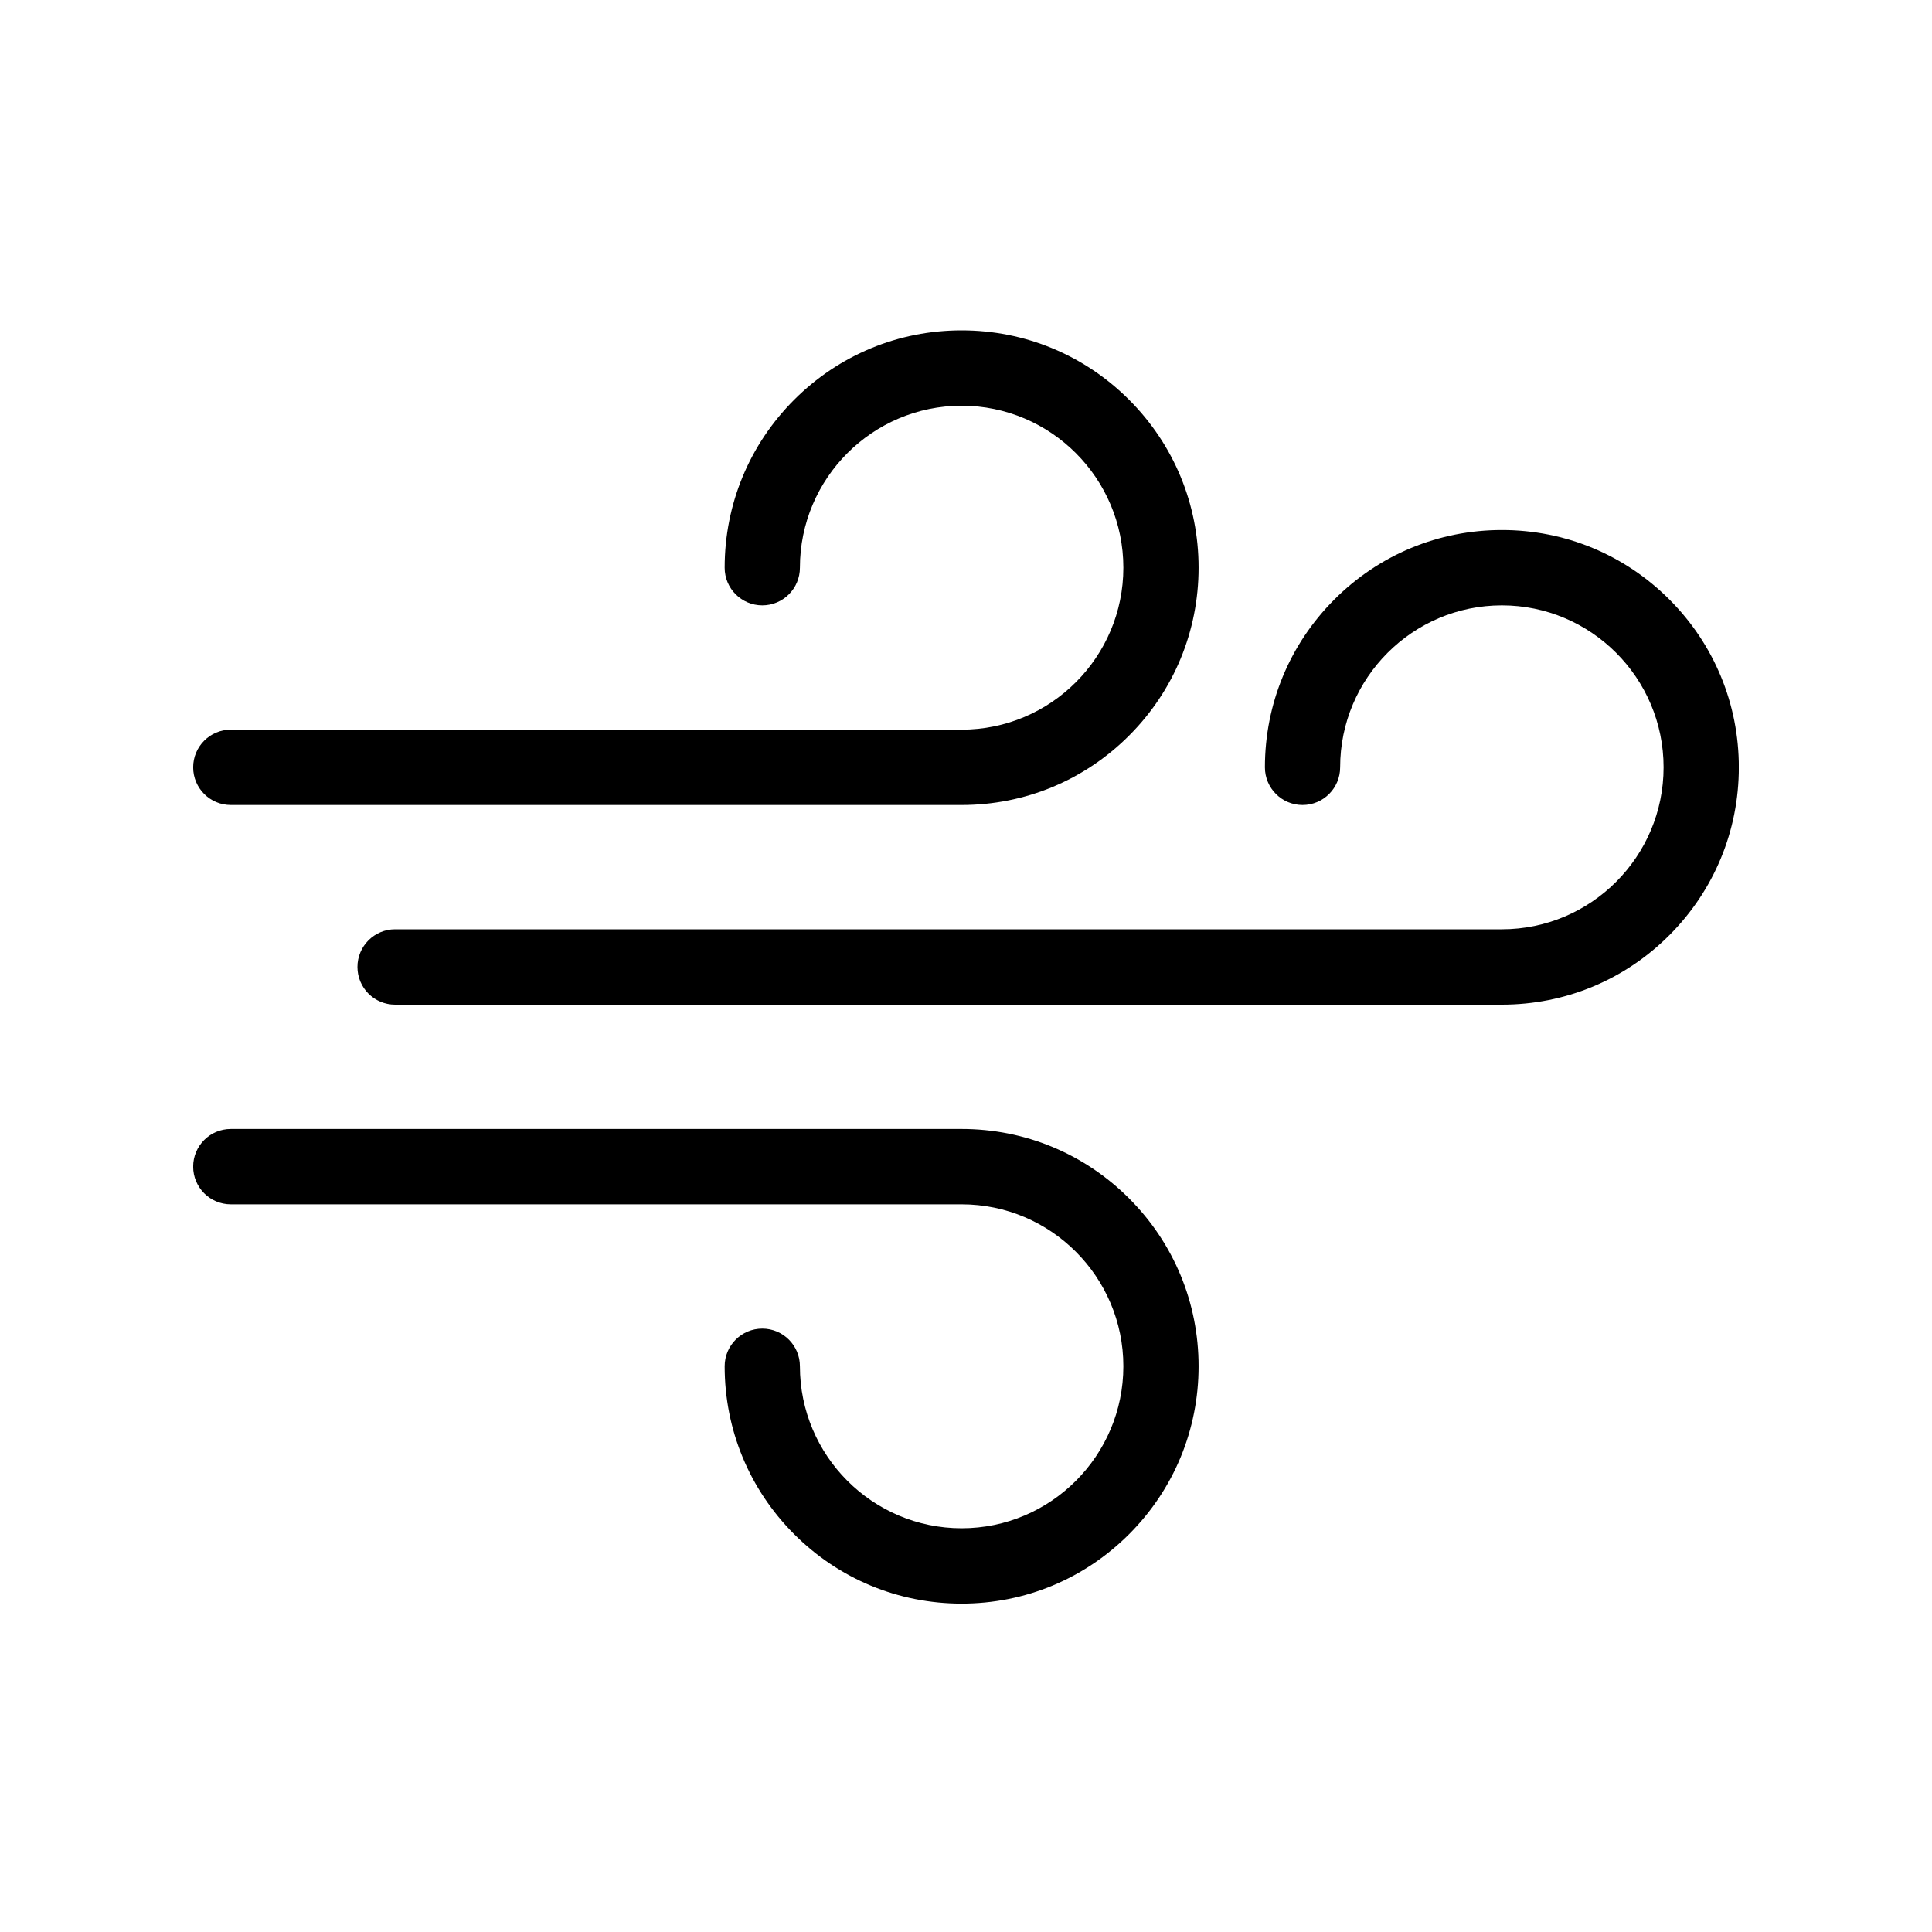 <svg xmlns="http://www.w3.org/2000/svg" xmlns:xlink="http://www.w3.org/1999/xlink" width="500" zoomAndPan="magnify" viewBox="0 0 375 375" height="500" preserveAspectRatio="xMidYMid meet" version="1.0"><defs><clipPath id="7a6521db04"><path d="M 37.5 64 L 233 64 L 233 157 L 37.5 157 Z M 37.5 64 " clip-rule="nonzero"/></clipPath><clipPath id="911909b62c"><path d="M 69 102 L 337.5 102 L 337.5 195 L 69 195 Z M 69 102 " clip-rule="nonzero"/></clipPath><clipPath id="53580f66b1"><path d="M 37.5 219 L 233 219 L 233 311.438 L 37.5 311.438 Z M 37.5 219 " clip-rule="nonzero"/></clipPath></defs><g clip-path="url(#7a6521db04)"><path fill="#000000" d="M 186.652 156.25 L 44.797 156.25 C 40.762 156.25 37.492 152.977 37.492 148.938 C 37.492 144.898 40.762 141.625 44.797 141.625 L 186.652 141.625 C 203.957 141.625 218.043 127.523 218.043 110.188 C 218.043 92.855 203.961 78.75 186.652 78.75 C 169.348 78.75 155.262 92.848 155.262 110.188 C 155.262 114.227 151.992 117.5 147.961 117.5 C 143.926 117.5 140.656 114.227 140.656 110.188 C 140.656 97.883 145.445 86.312 154.129 77.613 C 162.816 68.918 174.367 64.125 186.652 64.125 C 198.938 64.125 210.488 68.918 219.172 77.613 C 227.859 86.312 232.645 97.883 232.645 110.188 C 232.645 122.492 227.859 134.059 219.172 142.758 C 210.488 151.457 198.938 156.25 186.652 156.25 Z M 186.652 156.25 " fill-opacity="1" fill-rule="nonzero"/></g><g clip-path="url(#911909b62c)"><path fill="#000000" d="M 291.512 195 L 76.68 195 C 72.645 195 69.379 191.727 69.379 187.688 C 69.379 183.648 72.645 180.375 76.68 180.375 L 291.512 180.375 C 308.816 180.375 322.902 166.273 322.902 148.938 C 322.902 131.605 308.824 117.5 291.512 117.5 C 274.203 117.5 260.121 131.598 260.121 148.938 C 260.121 152.977 256.855 156.25 252.82 156.25 C 248.789 156.25 245.52 152.977 245.52 148.938 C 245.52 136.633 250.305 125.066 258.992 116.367 C 267.676 107.668 279.227 102.875 291.512 102.875 C 303.797 102.875 315.348 107.668 324.035 116.367 C 332.719 125.066 337.508 136.633 337.508 148.938 C 337.508 161.242 332.719 172.809 324.035 181.508 C 315.348 190.215 303.797 195 291.512 195 Z M 291.512 195 " fill-opacity="1" fill-rule="nonzero"/></g><g clip-path="url(#53580f66b1)"><path fill="#000000" d="M 186.652 311.258 C 174.367 311.258 162.816 306.465 154.129 297.766 C 145.445 289.066 140.656 277.5 140.656 265.195 C 140.656 261.156 143.926 257.883 147.961 257.883 C 151.992 257.883 155.262 261.156 155.262 265.195 C 155.262 282.527 169.34 296.633 186.652 296.633 C 203.957 296.633 218.043 282.531 218.043 265.195 C 218.043 247.863 203.961 233.758 186.652 233.758 L 44.797 233.758 C 40.762 233.758 37.492 230.484 37.492 226.445 C 37.492 222.406 40.762 219.133 44.797 219.133 L 186.652 219.133 C 198.938 219.133 210.488 223.926 219.172 232.625 C 227.859 241.32 232.645 252.891 232.645 265.195 C 232.645 277.5 227.859 289.066 219.172 297.766 C 210.488 306.465 198.938 311.258 186.652 311.258 Z M 186.652 311.258 " fill-opacity="1" fill-rule="nonzero"/></g></svg>